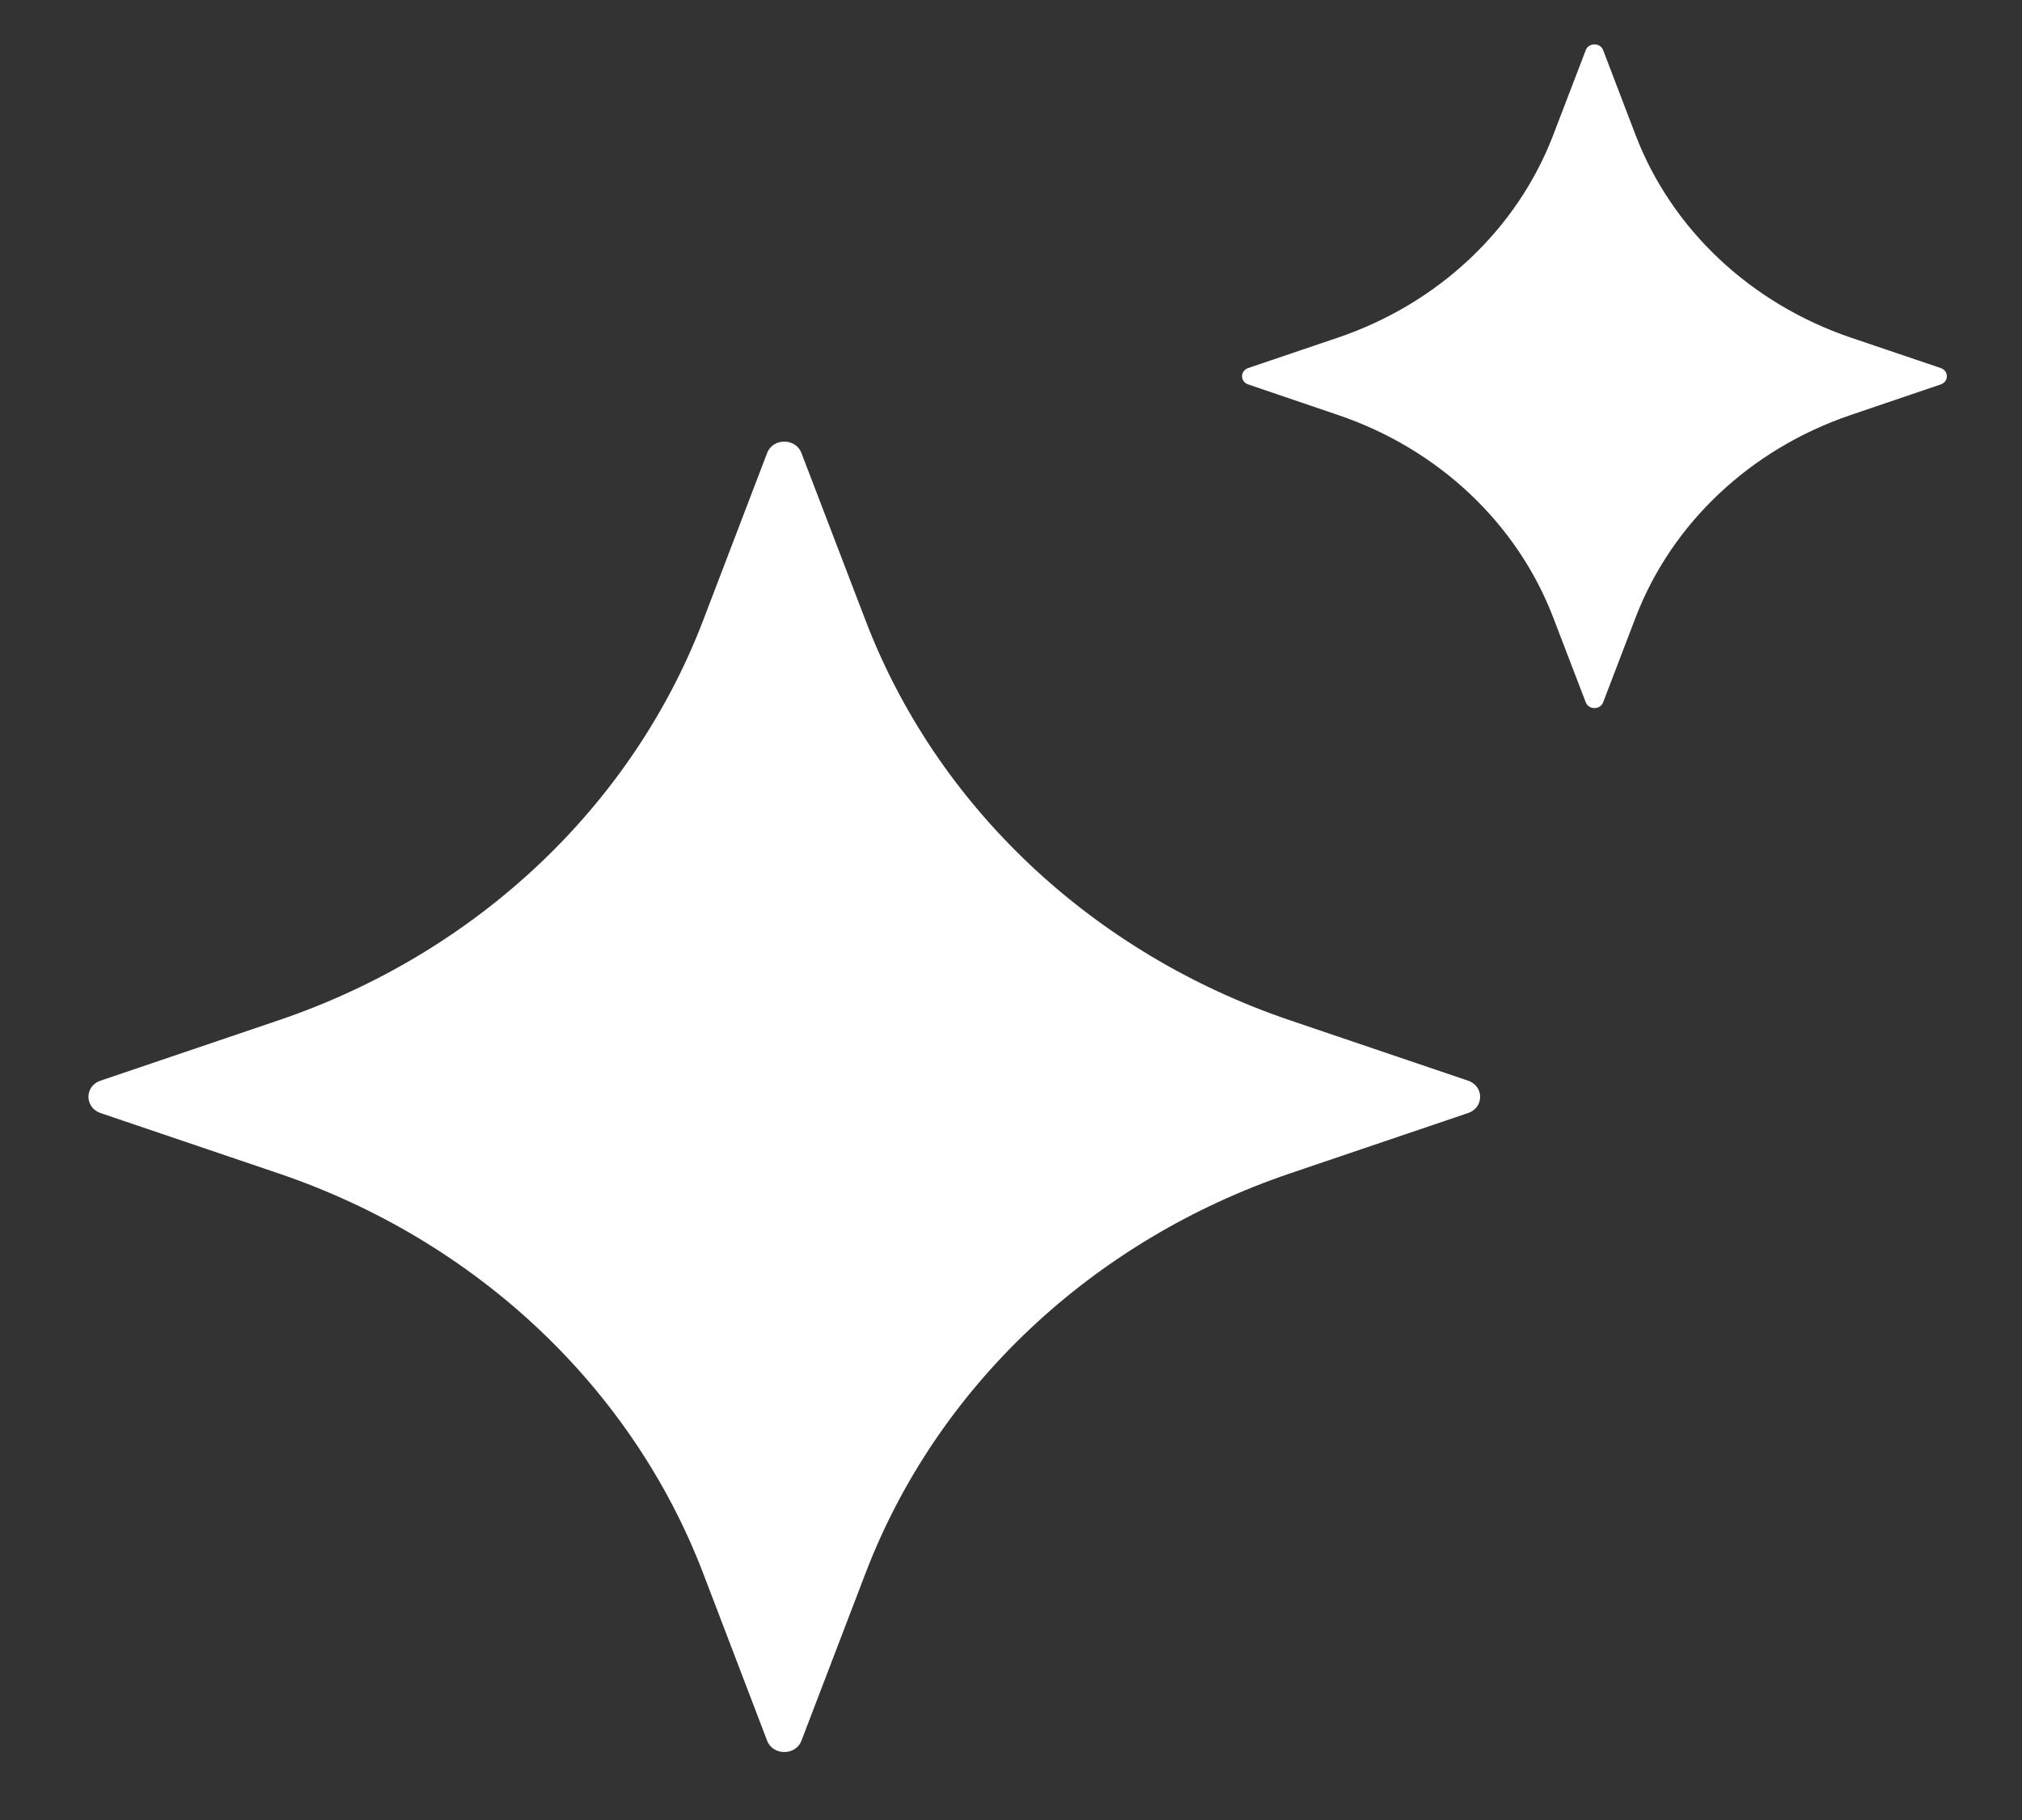 <svg width="20" height="18" viewBox="0 0 20 18" fill="none" xmlns="http://www.w3.org/2000/svg">
<rect x="0" y="0" width="20" height="18" fill="#333333" stroke="none"/>
<path d="M7.927 4.48L8.562 6.138C9.266 7.978 10.805 9.428 12.76 10.091L14.521 10.688C14.68 10.742 14.68 10.954 14.521 11.008L12.76 11.605C10.805 12.268 9.266 13.717 8.562 15.557L7.927 17.216C7.87 17.365 7.645 17.365 7.588 17.216L6.954 15.557C6.249 13.717 4.71 12.268 2.755 11.605L0.994 11.008C0.835 10.953 0.835 10.741 0.994 10.688L2.755 10.091C4.71 9.428 6.249 7.978 6.954 6.138L7.588 4.48C7.645 4.33 7.87 4.33 7.927 4.48Z" fill="white"/>
<path d="M15.857 0.496L16.178 1.336C16.535 2.268 17.315 3.001 18.304 3.338L19.196 3.64C19.277 3.668 19.277 3.775 19.196 3.802L18.304 4.105C17.315 4.441 16.535 5.175 16.178 6.107L15.857 6.946C15.828 7.022 15.714 7.022 15.685 6.946L15.363 6.107C15.006 5.175 14.227 4.441 13.237 4.105L12.346 3.802C12.265 3.775 12.265 3.668 12.346 3.64L13.237 3.338C14.227 3.001 15.006 2.268 15.363 1.336L15.685 0.496C15.714 0.42 15.829 0.42 15.857 0.496Z" fill="white"/>
</svg>

